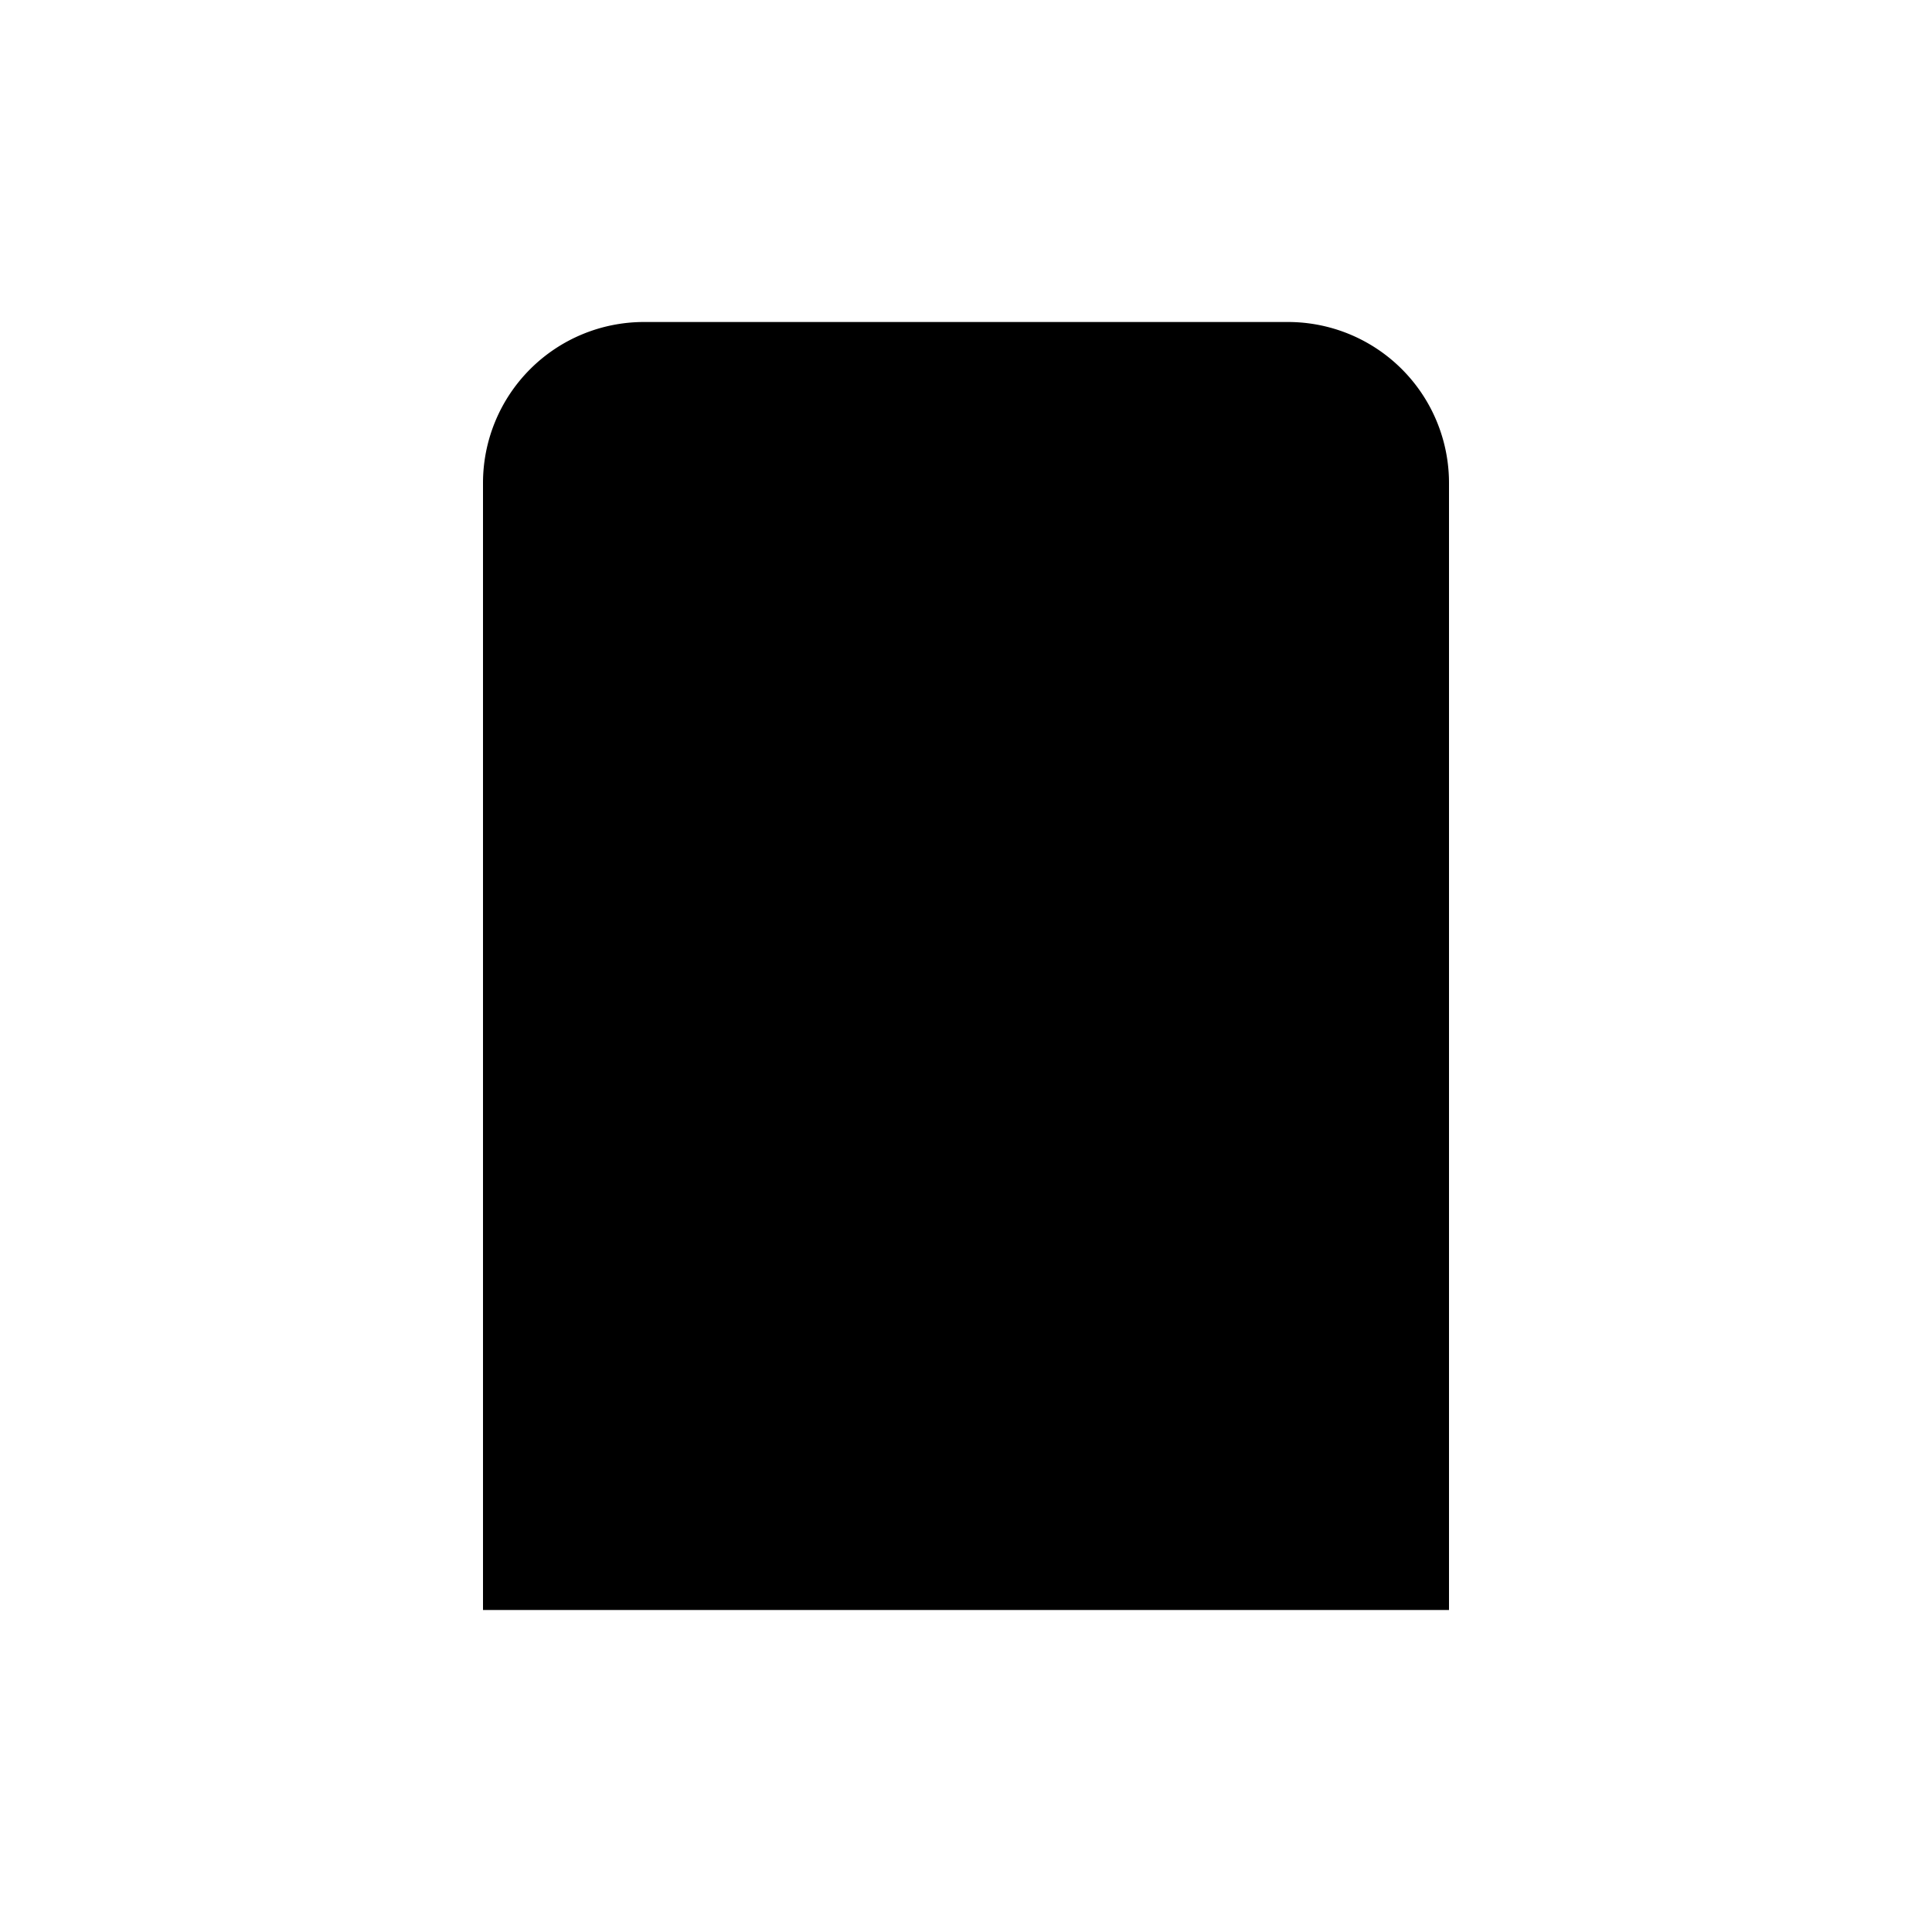 <svg class="pr-icon-lucide" xmlns="http://www.w3.org/2000/svg" width="24" height="24" viewBox="0 0 24 24">
    <path d="M18 20V6a2 2 0 0 0-2-2H8a2 2 0 0 0-2 2v14"/>
    <path d="M2 20h20"/>
    <path d="M14 12v.01"/>
</svg>